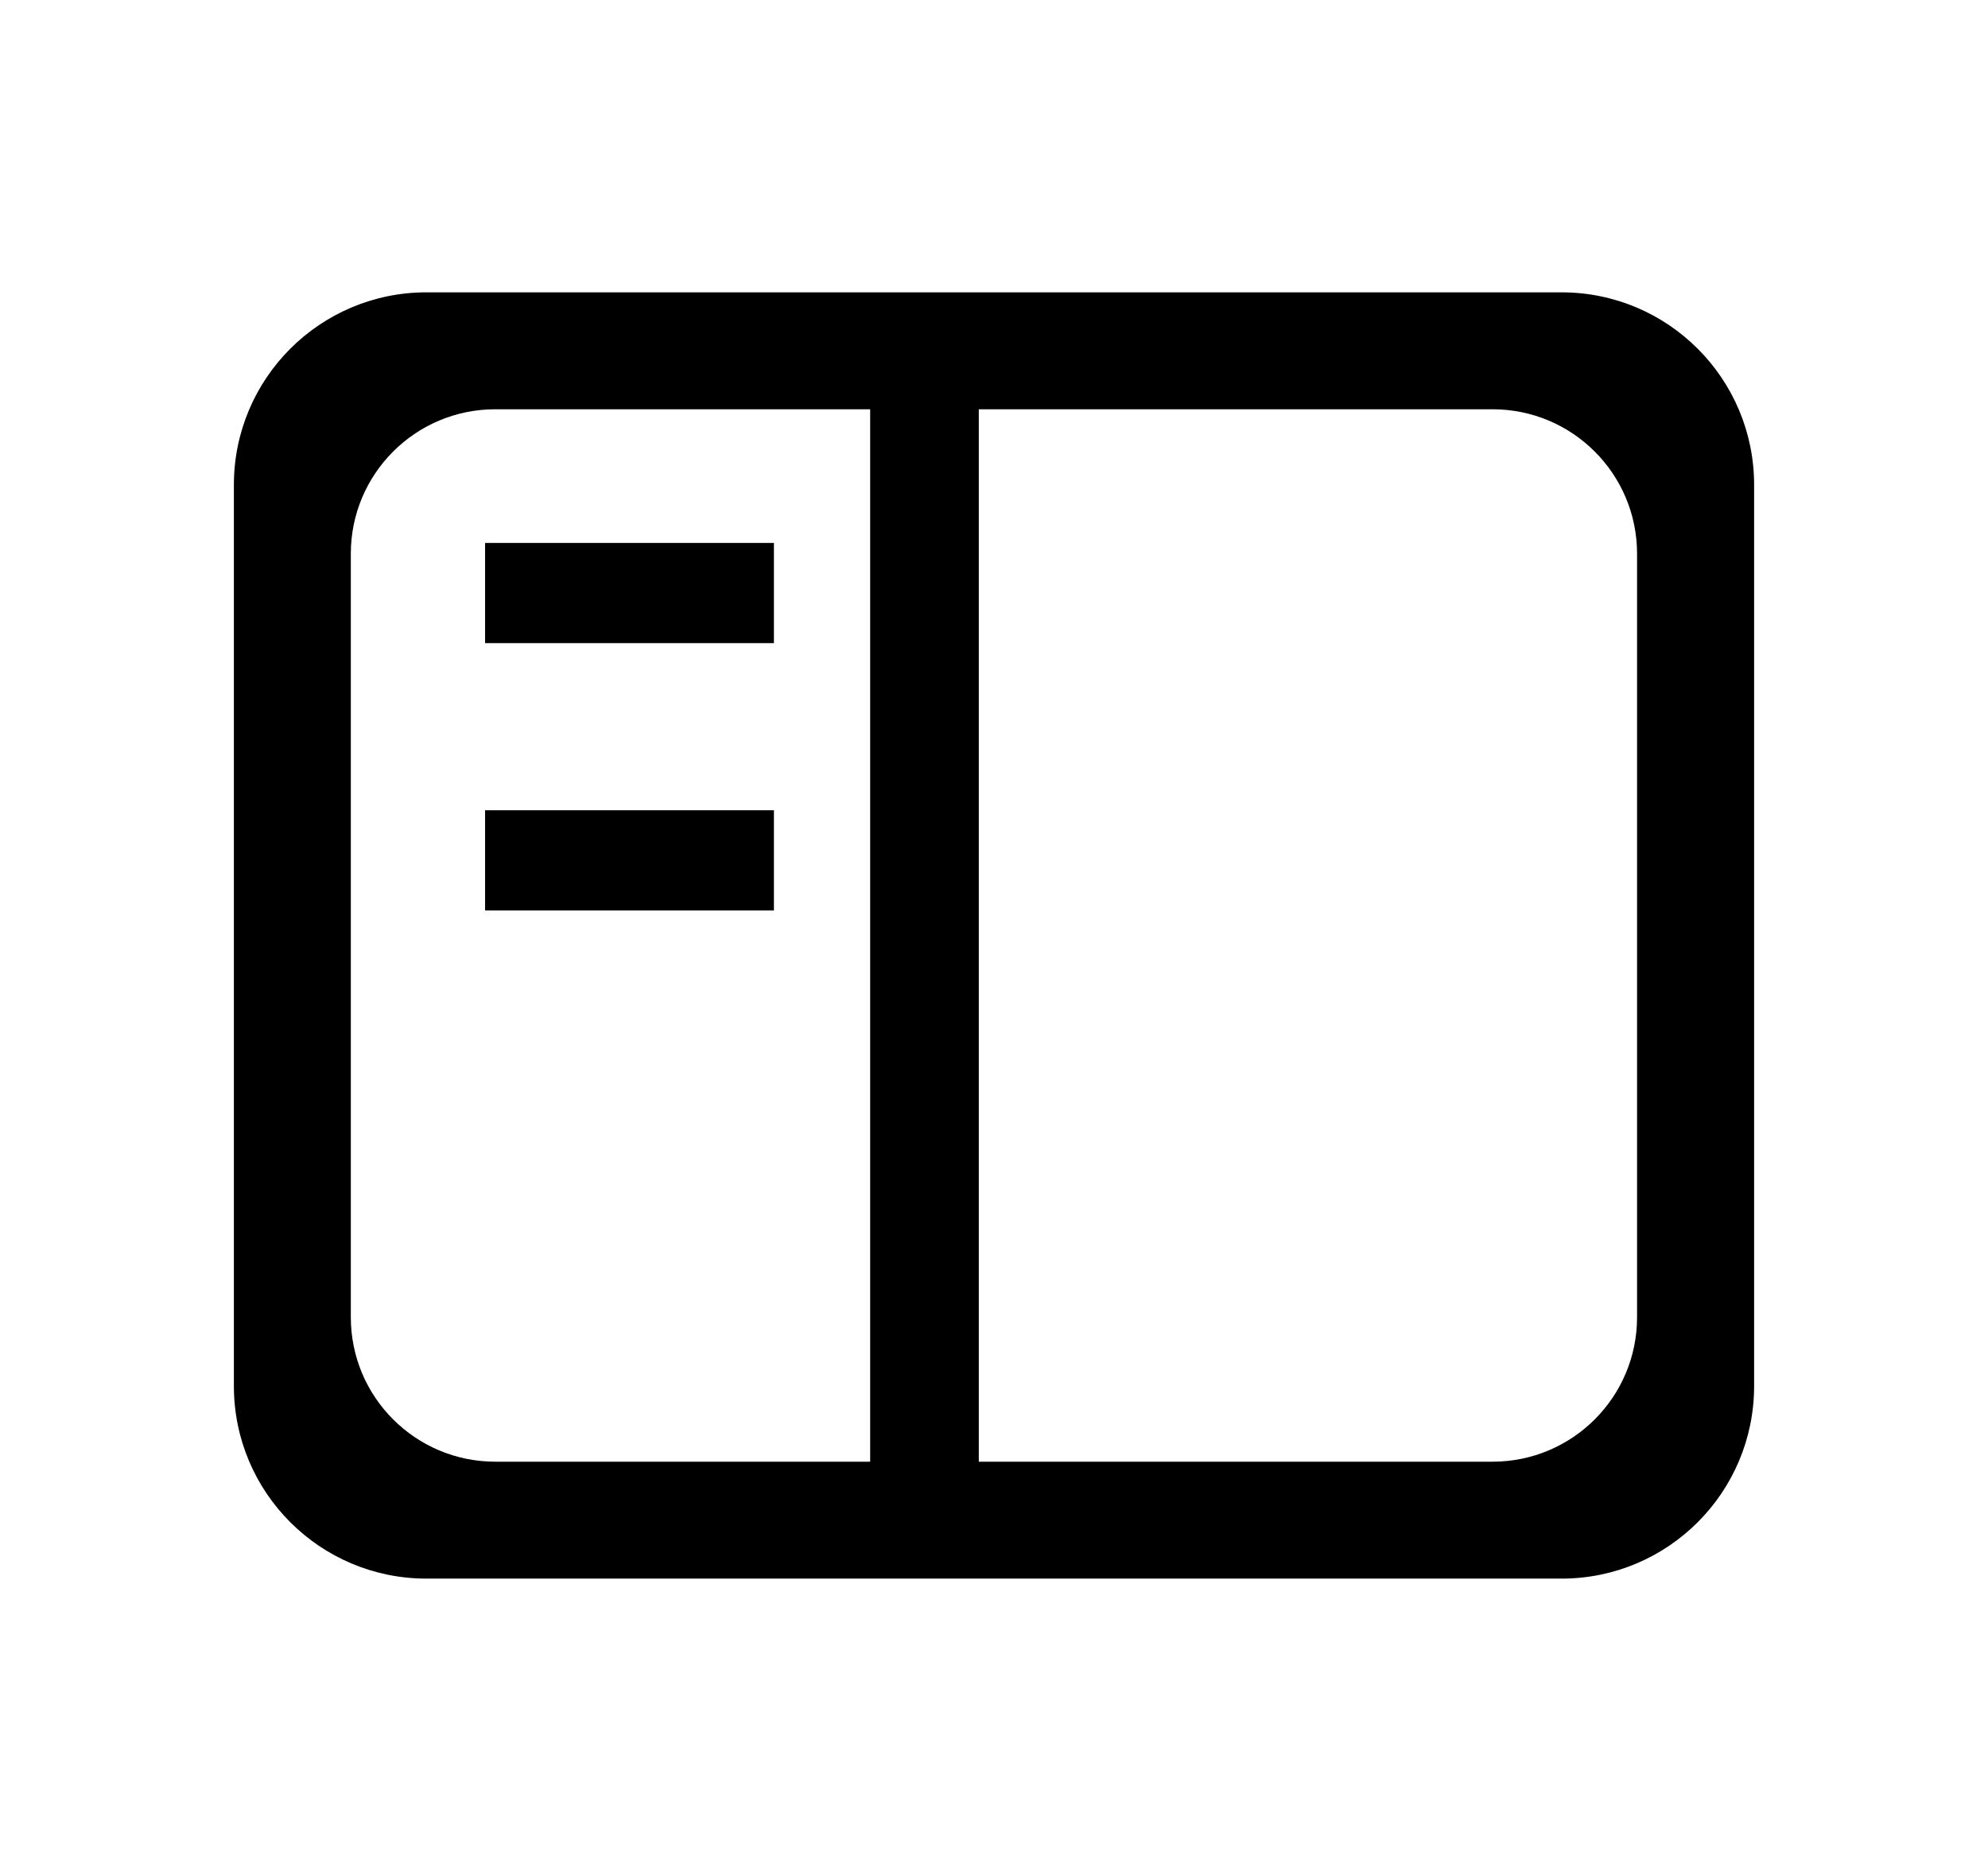 <?xml version="1.0" standalone="no"?><!DOCTYPE svg PUBLIC "-//W3C//DTD SVG 1.1//EN" "http://www.w3.org/Graphics/SVG/1.1/DTD/svg11.dtd"><svg t="1755968235736" class="icon" viewBox="0 0 1088 1024" version="1.1" xmlns="http://www.w3.org/2000/svg" p-id="15649" xmlns:xlink="http://www.w3.org/1999/xlink" width="212.5" height="200"><path d="M854.592 160c58.24 0 105.408 47.168 105.408 105.408v493.184c0 58.24-47.168 105.408-105.408 105.408H233.408C175.168 864 128 816.832 128 758.592V265.408c0-58.24 47.168-105.408 105.408-105.408h621.184z m-378.368 64H271.04C227.392 224 192 259.392 192 303.04v417.92c0 43.648 35.392 79.04 79.04 79.04h205.184v-576z m340.736 0H535.68v576h281.216c43.648 0 79.04-35.392 79.04-79.04v-417.92c0-43.648-35.392-79.04-79.04-79.04zM423.552 443.456v54.848h-158.08v-54.848h158.08z m0-146.304V352h-158.08v-54.848h158.08z" p-id="15650"></path></svg>